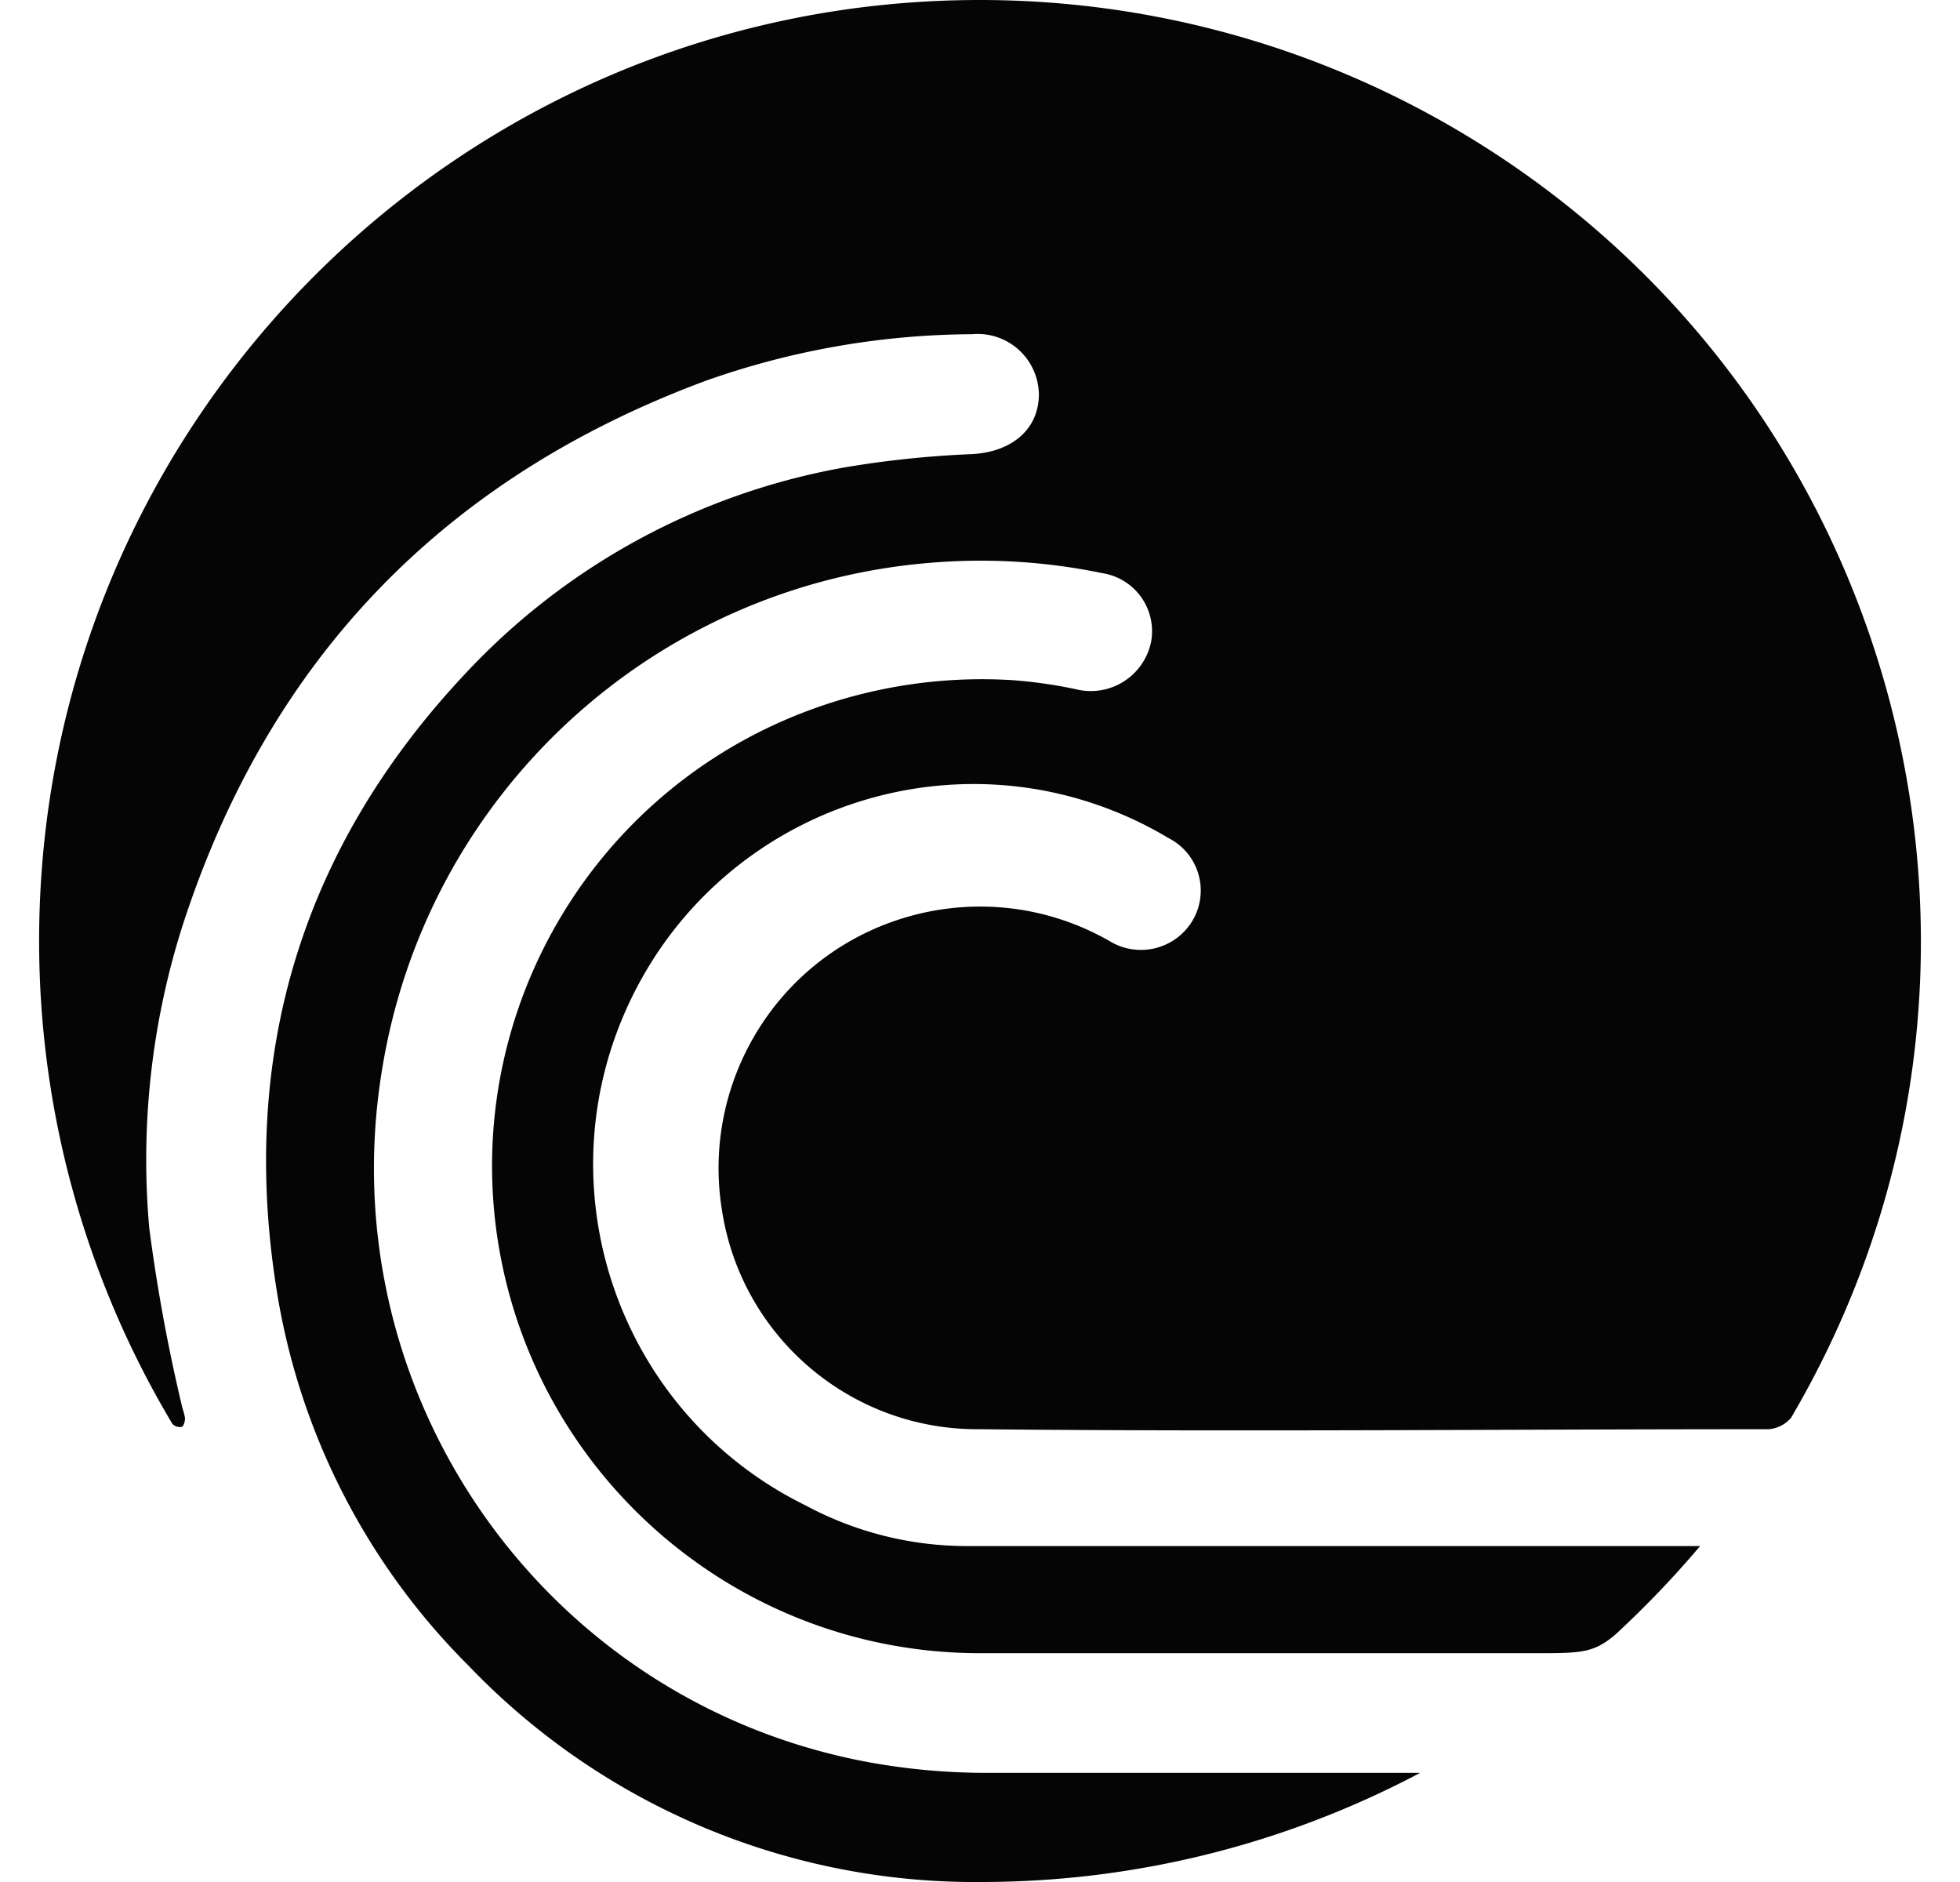 <svg fill="#050505" role="img" viewBox="0 0 25 24" xmlns="http://www.w3.org/2000/svg"><title>BitTorrent</title><path d="M12.5 0C5.873-0.001 0.5 5.371 0.499 11.998a12 12 0 0 0 1.7 6.16 0.132 0.132 0 0 0 0.113 0.039c0.029 0 0.048-0.07 0.048-0.111a0.739 0.739 0 0 0-0.033-0.129 22.143 22.143 0 0 1-0.423-2.295 9.84 9.84 0 0 1 0.427-3.866c1.102-3.396 3.334-5.7 6.665-6.938a10.303 10.303 0 0 1 3.399-0.596 0.782 0.782 0 0 1 0.856 0.763c0 0.449-0.343 0.737-0.849 0.766a12.854 12.854 0 0 0-1.608 0.166 8.693 8.693 0 0 0-4.865 2.64C3.846 10.817 3.049 13.457 3.529 16.454a8.686 8.686 0 0 0 2.446 4.786 8.942 8.942 0 0 0 6.369 2.76h0.156a11.952 11.952 0 0 0 5.614-1.392h-5.595a8.4 8.4 0 0 1-1.408-0.13c-4.139-0.747-6.916-4.674-6.24-8.824 0.563-3.528 3.473-6.208 7.034-6.48a7.642 7.642 0 0 1 2.16 0.136 0.749 0.749 0 0 1 0.617 0.876 0.785 0.785 0 0 1-0.96 0.603 6.084 6.084 0 0 0-0.802-0.115 6.329 6.329 0 0 0-2.899 0.504c-2.505 1.08-4.01 3.672-3.706 6.384 0.357 3.137 3.006 5.51 6.164 5.52h6.991c0.679 0 0.84 0.014 1.137-0.24 0.382-0.353 0.742-0.728 1.078-1.126h-9.331a4.349 4.349 0 0 1-2.074-0.516c-2.404-1.179-3.397-4.083-2.218-6.487s4.083-3.397 6.487-2.219c0.12 0.059 0.237 0.122 0.351 0.191a0.751 0.751 0 0 1 0.317 1.044 0.766 0.766 0 0 1-1.066 0.271c-1.599-0.913-3.635-0.356-4.547 1.243a3.334 3.334 0 0 0-0.397 2.179c0.243 1.619 1.639 2.813 3.276 2.804 3.36 0.034 6.72 0 10.08 0a0.422 0.422 0 0 0 0.281-0.144c3.359-5.713 1.45-13.068-4.263-16.427a12 12 0 0 0-6.081-1.655z"/></svg>